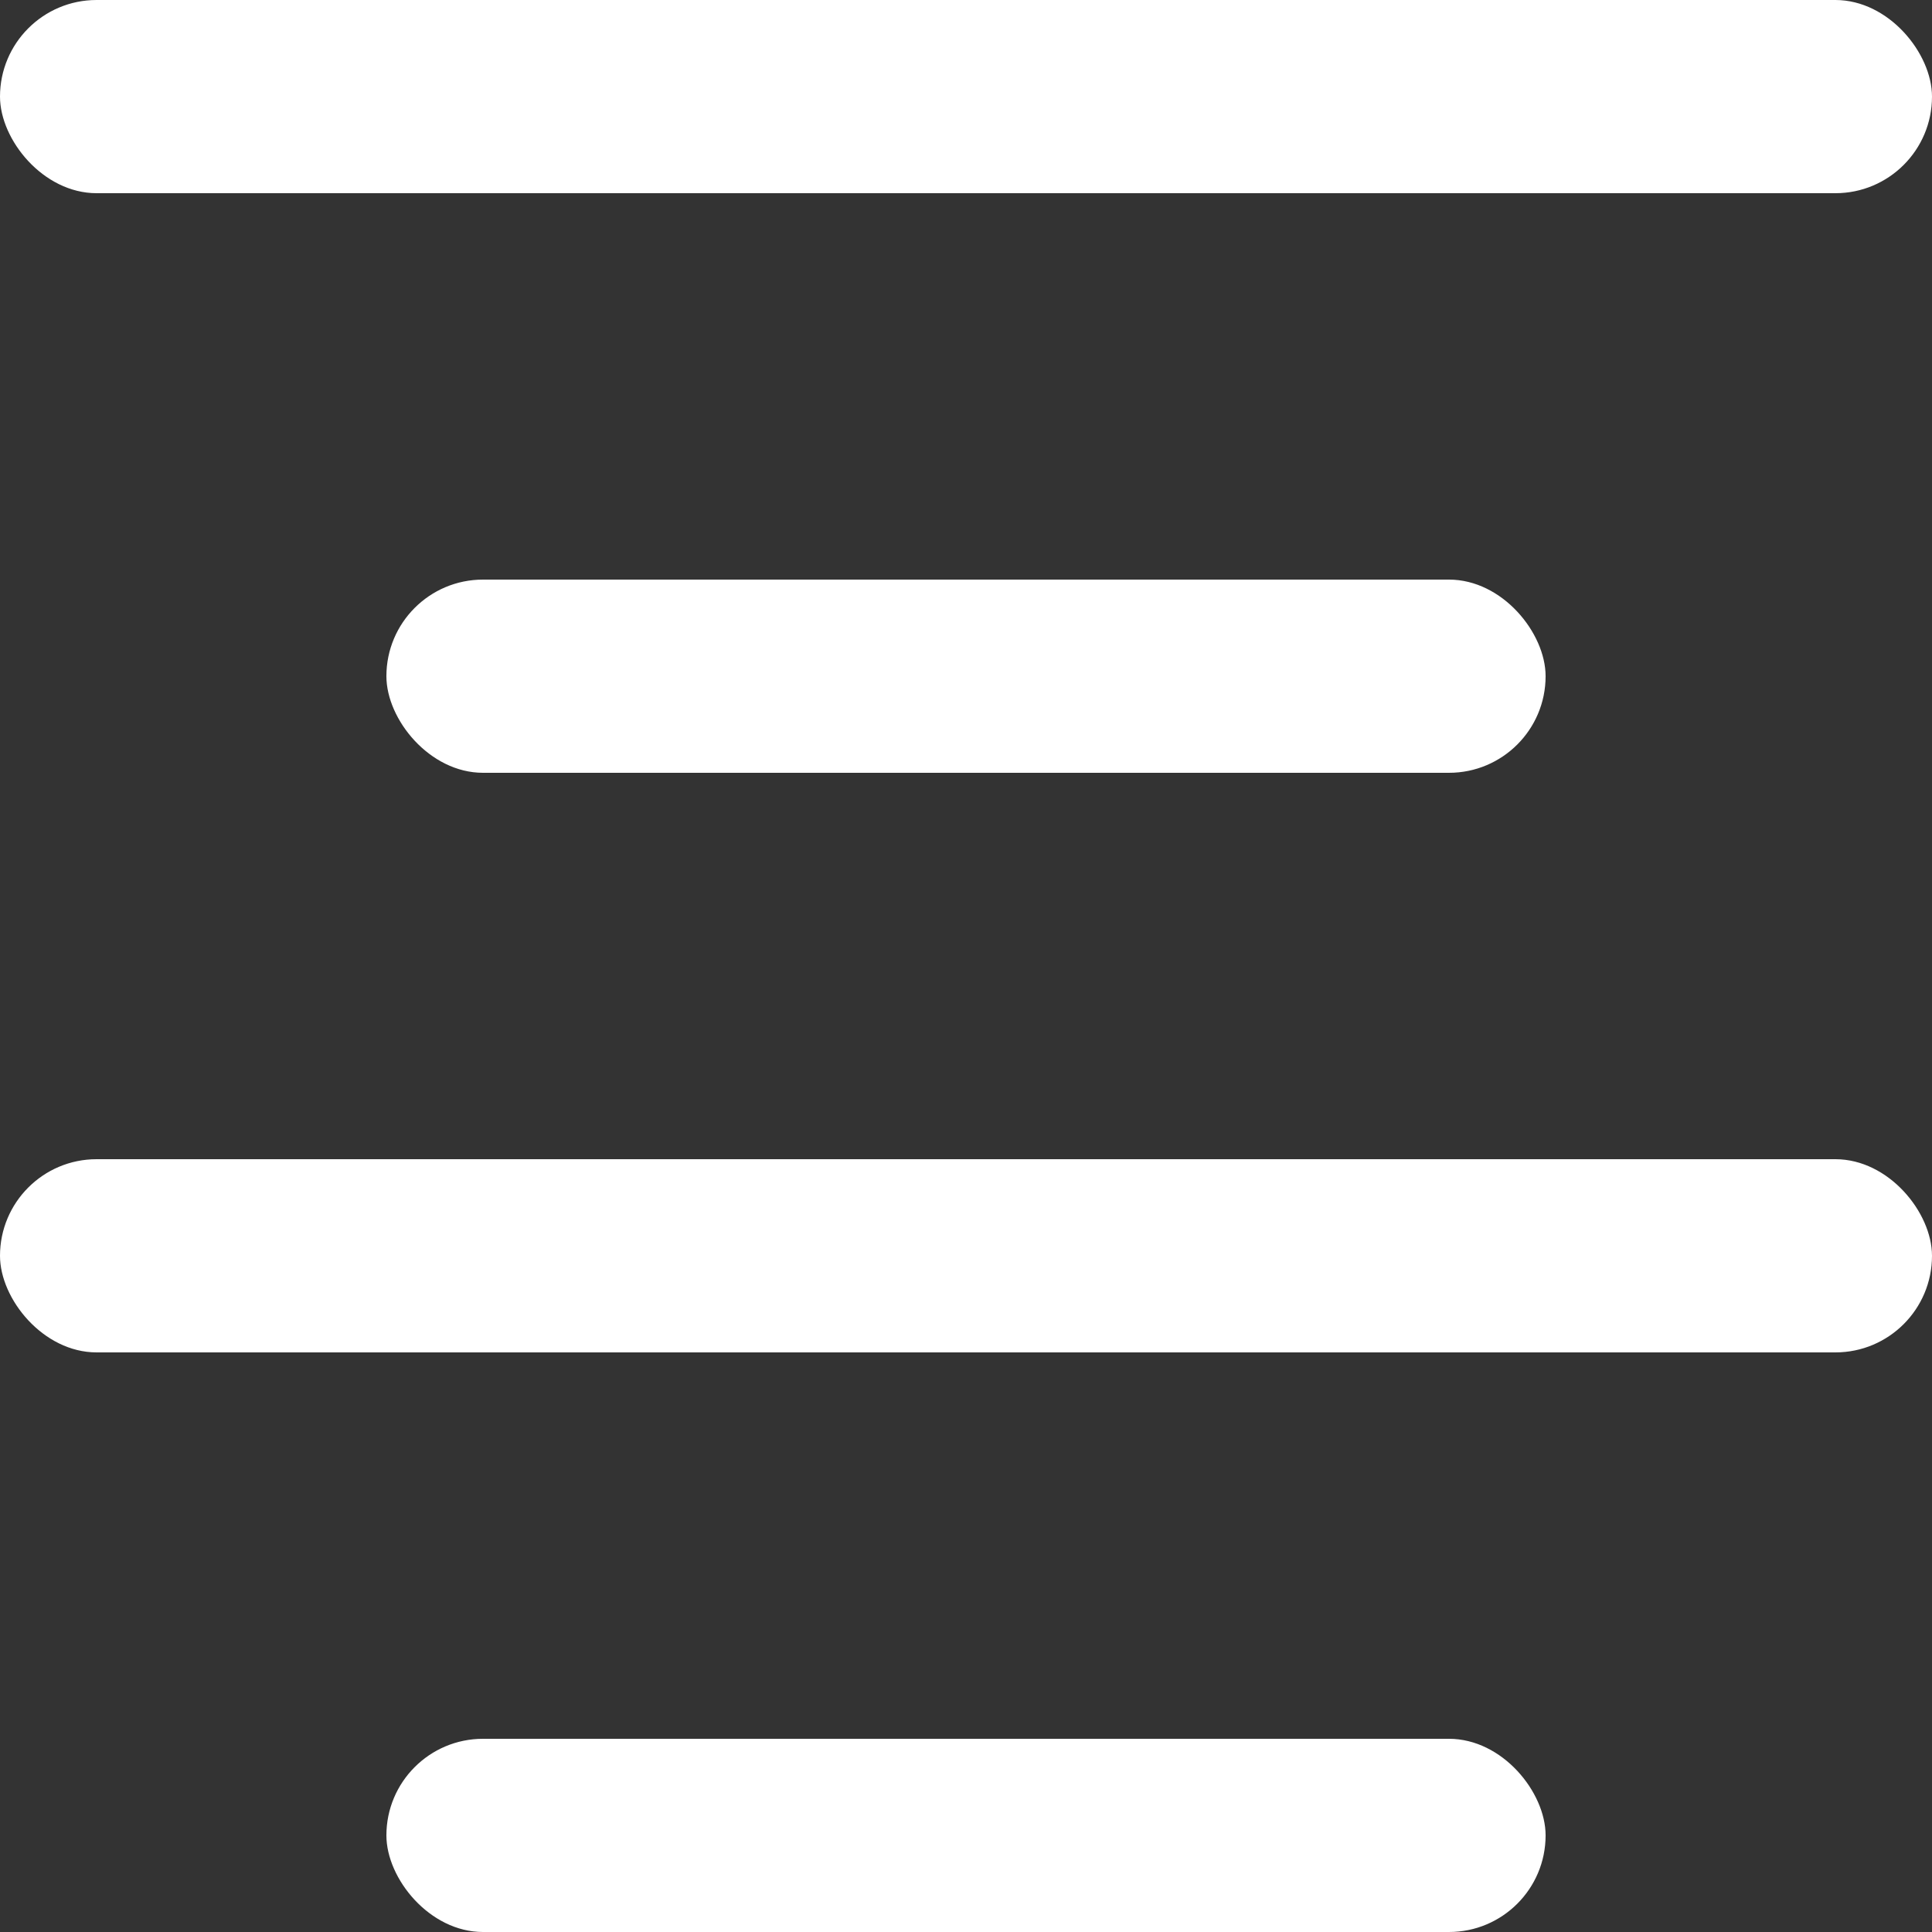 <svg xmlns="http://www.w3.org/2000/svg" width="10" height="10" viewBox="0 0 10 10">
  <rect x="0" y="0" width="10" height="10" fill="#333333" stroke="none"/>
  <defs>
    <style>
      .cls-1 {
        fill: #fff;
      }
    </style>
  </defs>
  <g id="组_4094" data-name="组 4094" transform="translate(-1830 -396)">
    <rect id="矩形_2414" data-name="矩形 2414" class="cls-1" width="10" height="1" rx="0.5" transform="translate(1830 396)"/>
    <rect id="矩形_2415" data-name="矩形 2415" class="cls-1" width="6" height="1" rx="0.5" transform="translate(1832 399)"/>
    <rect id="矩形_2416" data-name="矩形 2416" class="cls-1" width="10" height="1" rx="0.5" transform="translate(1830 402)"/>
    <rect id="矩形_2417" data-name="矩形 2417" class="cls-1" width="6" height="1" rx="0.5" transform="translate(1832 405)"/>
  </g>
</svg>
